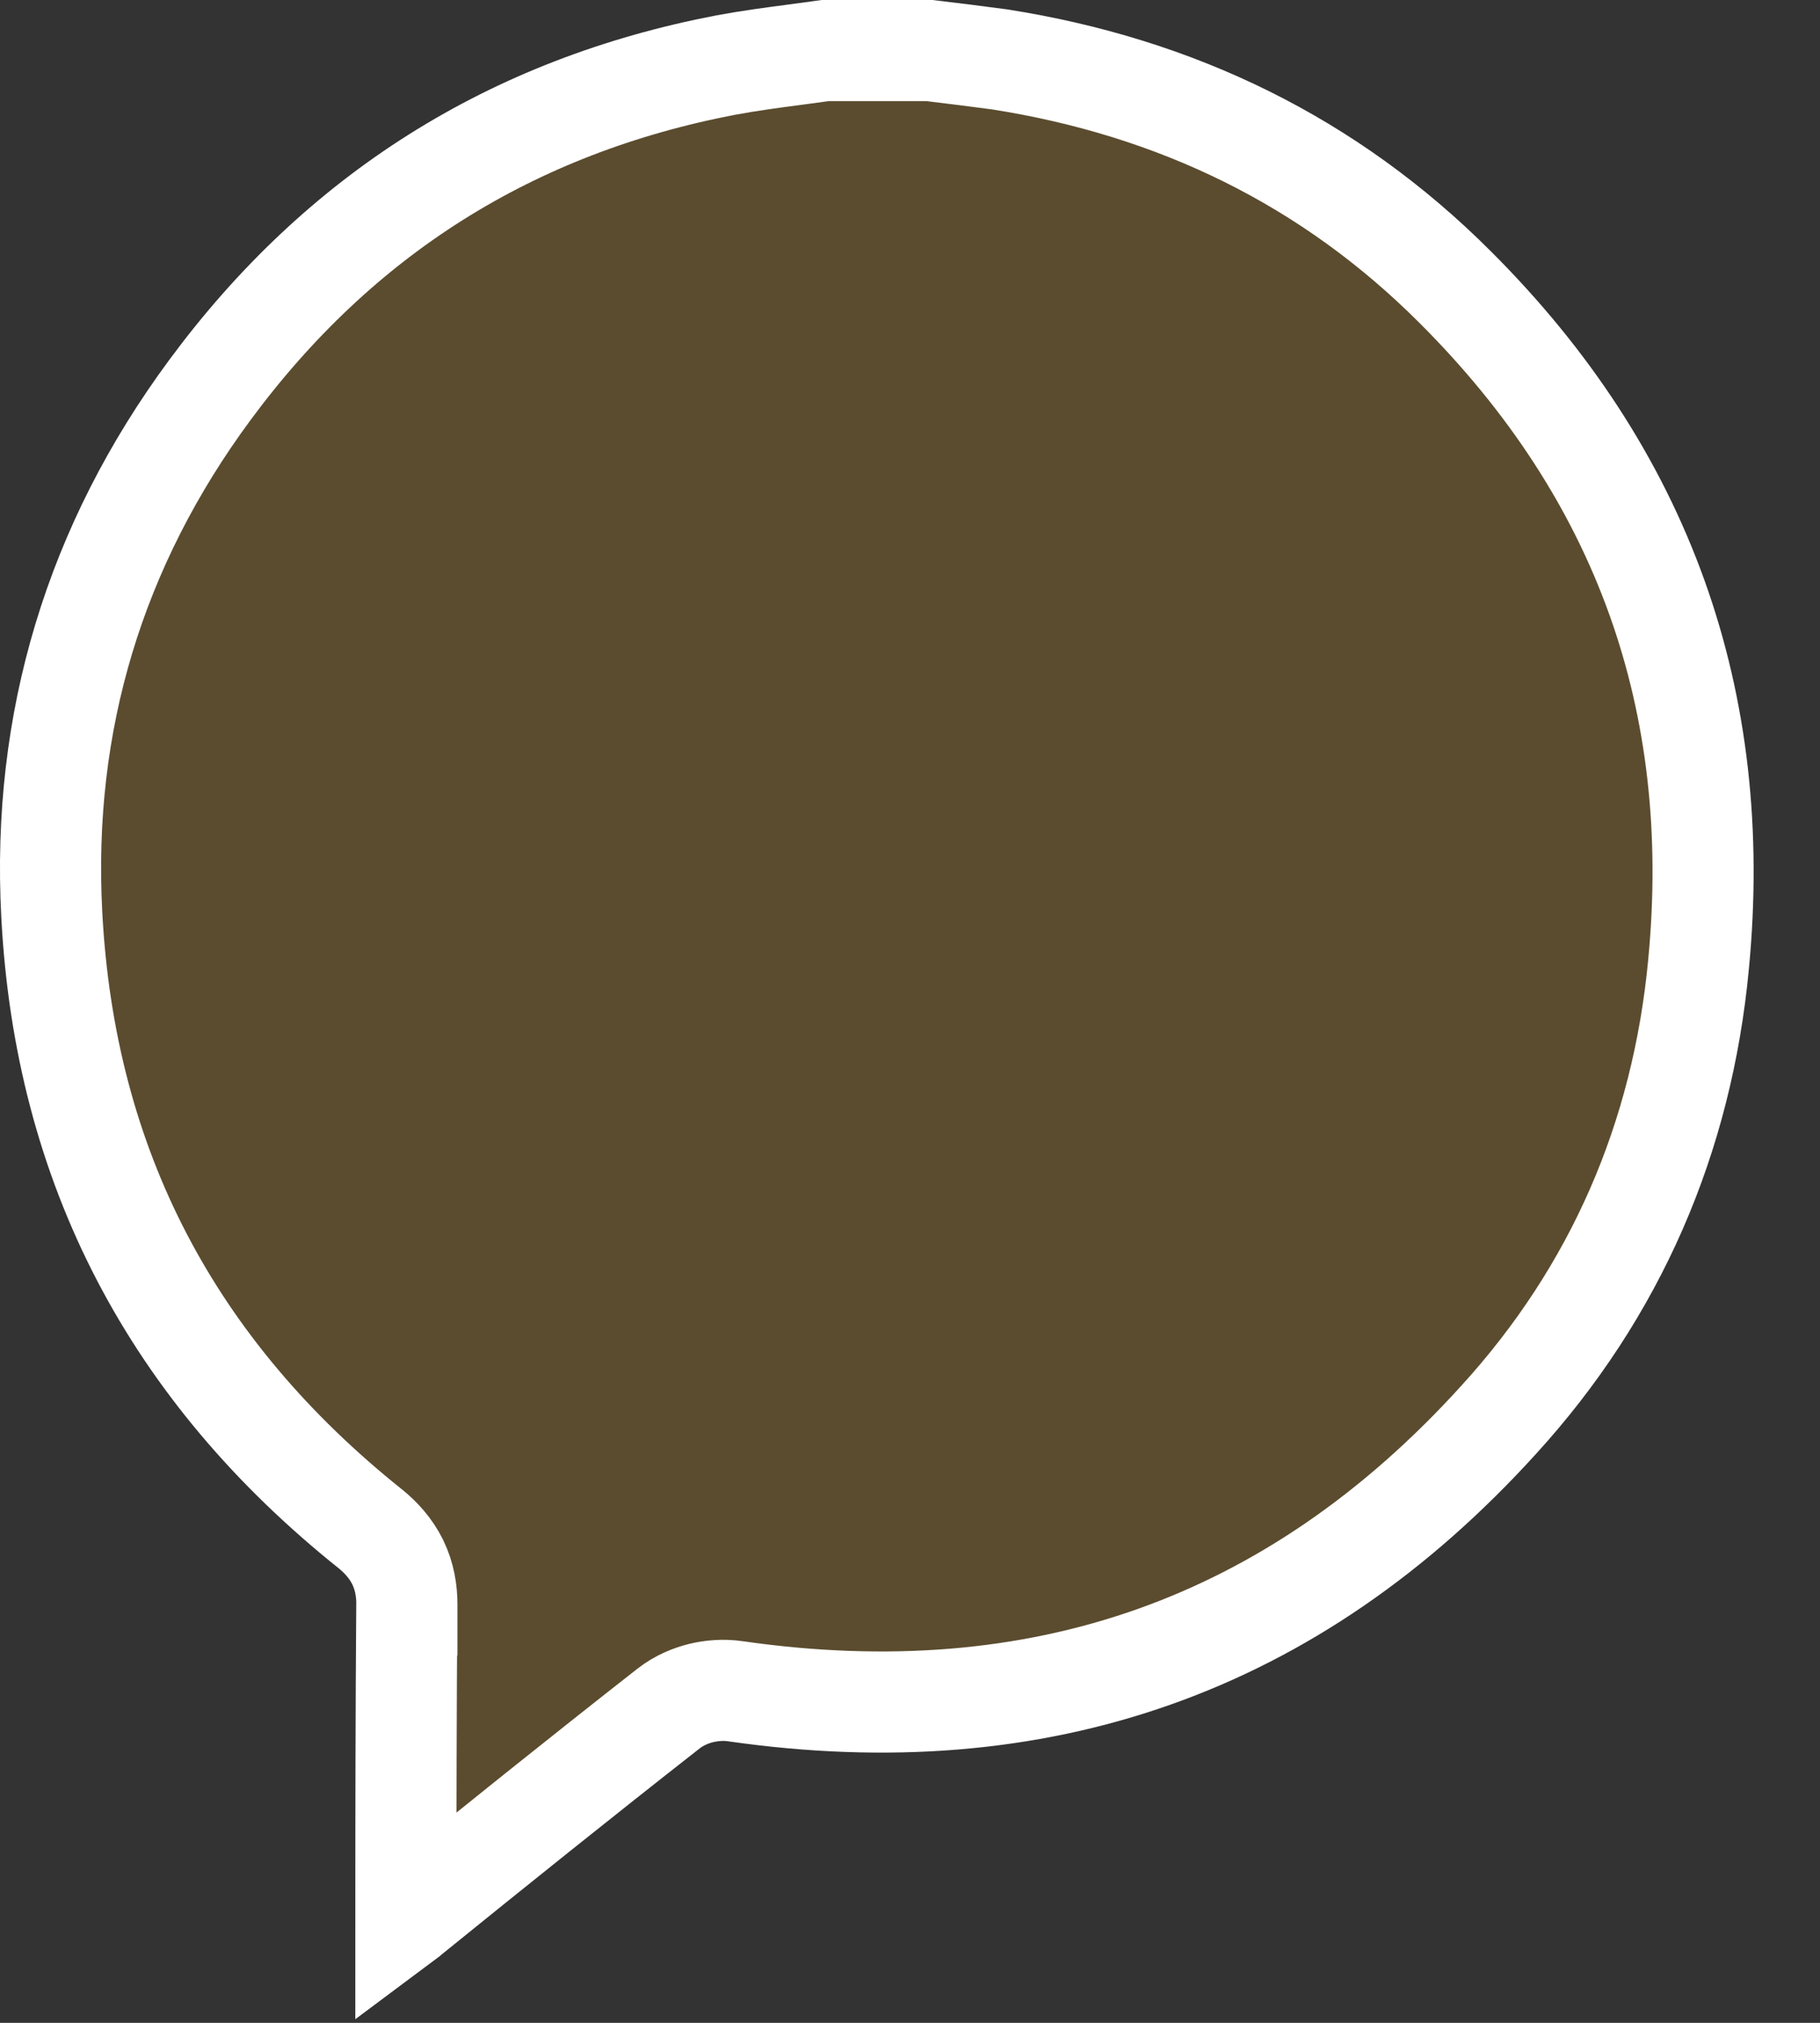 <svg width="18" height="20" viewBox="0 0 18 20" fill="none" xmlns="http://www.w3.org/2000/svg">
<rect x="0" y="0" width="18" height="20" fill="#333333" stroke="none"/>
<path d="M4.014 18.967C4.014 17.933 4.016 16.899 4.023 15.868H4.024V15.864C4.024 15.732 4.003 15.588 3.933 15.444C3.863 15.303 3.765 15.201 3.673 15.124L3.673 15.124L3.664 15.117C1.706 13.553 0.642 11.536 0.512 9.041L0.512 9.041C0.411 7.136 0.939 5.395 2.075 3.857C3.356 2.122 5.057 1.049 7.18 0.643C7.407 0.601 7.63 0.571 7.866 0.54C7.962 0.527 8.06 0.514 8.161 0.5H8.162H8.165H8.167H8.169H8.171H8.173H8.175H8.177H8.18H8.182H8.184H8.186H8.188H8.19H8.193H8.195H8.197H8.199H8.201H8.203H8.205H8.208H8.21H8.212H8.214H8.216H8.218H8.22H8.223H8.225H8.227H8.229H8.231H8.233H8.235H8.238H8.24H8.242H8.244H8.246H8.248H8.25H8.253H8.255H8.257H8.259H8.261H8.263H8.265H8.268H8.27H8.272H8.274H8.276H8.278H8.281H8.283H8.285H8.287H8.289H8.291H8.293H8.296H8.298H8.3H8.302H8.304H8.306H8.308H8.311H8.313H8.315H8.317H8.319H8.321H8.323H8.326H8.328H8.33H8.332H8.334H8.336H8.338H8.341H8.343H8.345H8.347H8.349H8.351H8.353H8.356H8.358H8.36H8.362H8.364H8.366H8.368H8.371H8.373H8.375H8.377H8.379H8.381H8.383H8.386H8.388H8.39H8.392H8.394H8.396H8.398H8.4H8.403H8.405H8.407H8.409H8.411H8.413H8.415H8.418H8.42H8.422H8.424H8.426H8.428H8.43H8.433H8.435H8.437H8.439H8.441H8.443H8.445H8.448H8.45H8.452H8.454H8.456H8.458H8.46H8.463H8.465H8.467H8.469H8.471H8.473H8.475H8.478H8.48H8.482H8.484H8.486H8.488H8.49H8.493H8.495H8.497H8.499H8.501H8.503H8.505H8.507H8.51H8.512H8.514H8.516H8.518H8.52H8.522H8.525H8.527H8.529H8.531H8.533H8.535H8.537H8.54H8.542H8.544H8.546H8.548H8.55H8.552H8.555H8.557H8.559H8.561H8.563H8.565H8.567H8.569H8.572H8.574H8.576H8.578H8.58H8.582H8.584H8.587H8.589H8.591H8.593H8.595H8.597H8.599H8.602H8.604H8.606H8.608H8.61H8.612H8.614H8.617H8.619H8.621H8.623H8.625H8.627H8.629H8.631H8.634H8.636H8.638H8.64H8.642H8.644H8.646H8.649H8.651H8.653H8.655H8.657H8.659H8.661H8.664H8.666H8.668H8.67H8.672H8.674H8.676H8.678H8.681H8.683H8.685H8.687H8.689H8.691H8.693H8.696H8.698H8.7H8.702H8.704H8.706H8.708H8.711H8.713H8.715H8.717H8.719H8.721H8.723H8.726H8.728H8.73H8.732H8.734H8.736H8.738H8.74H8.743H8.745H8.747H8.749H8.751H8.753H8.755H8.758H8.76H8.762H8.764H8.766H8.768H8.77H8.773H8.775H8.777H8.779H8.781H8.783H8.785H8.788H8.79H8.792H8.794H8.796H8.798H8.8H8.802H8.805H8.807H8.809H8.811H8.813H8.815H8.817H8.82H8.822H8.824H8.826H8.828H8.83H8.832H8.835H8.837H8.839H8.841H8.843H8.845H8.847H8.85H8.852H8.854H8.856H8.858H8.86H8.862H8.864H8.867H8.869H8.871H8.873H8.875H8.877H8.879H8.882H8.884H8.886H8.888H8.89H8.892H8.894H8.897H8.899H8.901H8.903H8.905H8.907H8.909H8.912H8.914H8.916H8.918H8.92H8.922H8.924H8.927H8.929H8.931H8.933H8.935H8.937H8.939H8.942H8.944H8.946H8.948H8.95H8.952H8.954H8.957H8.959H8.961H8.963H8.965H8.967H8.969H8.972H8.974H8.976H8.978H8.98H8.982H8.984H8.986H8.989H8.991H8.993H8.995H8.997H8.999H9.001H9.004H9.006H9.008H9.01H9.012H9.014H9.016H9.019H9.021H9.023H9.025H9.027H9.029H9.031H9.034H9.036H9.038H9.04H9.042H9.044H9.046H9.049H9.051H9.053H9.055H9.057H9.059H9.062H9.064H9.066H9.068H9.07H9.072H9.074H9.077H9.079H9.081H9.083H9.085H9.087H9.089H9.092H9.094H9.096H9.098H9.1H9.102H9.104H9.107H9.109H9.111H9.113H9.115H9.117H9.119H9.122H9.124H9.126H9.128H9.13H9.132H9.134H9.137H9.139H9.141H9.143H9.145H9.147H9.149H9.152H9.154H9.156H9.158H9.16H9.162H9.165H9.167H9.169H9.171H9.173H9.175H9.177H9.18H9.182H9.184H9.186H9.188H9.19H9.192H9.193C9.427 0.528 9.656 0.556 9.884 0.587C11.635 0.861 13.15 1.596 14.392 2.839L14.392 2.839C16.249 4.691 17.049 6.927 16.799 9.532L16.799 9.533C16.637 11.25 15.98 12.768 14.822 14.038L14.821 14.039C12.787 16.28 10.277 17.152 7.276 16.722C7.152 16.703 7.032 16.716 6.935 16.739C6.838 16.763 6.719 16.809 6.613 16.892C5.743 17.573 4.884 18.263 4.027 18.957L4.026 18.958C4.022 18.961 4.018 18.964 4.014 18.967Z" fill="#FAB21E" fill-opacity="0.2" stroke="white"/>
</svg>
